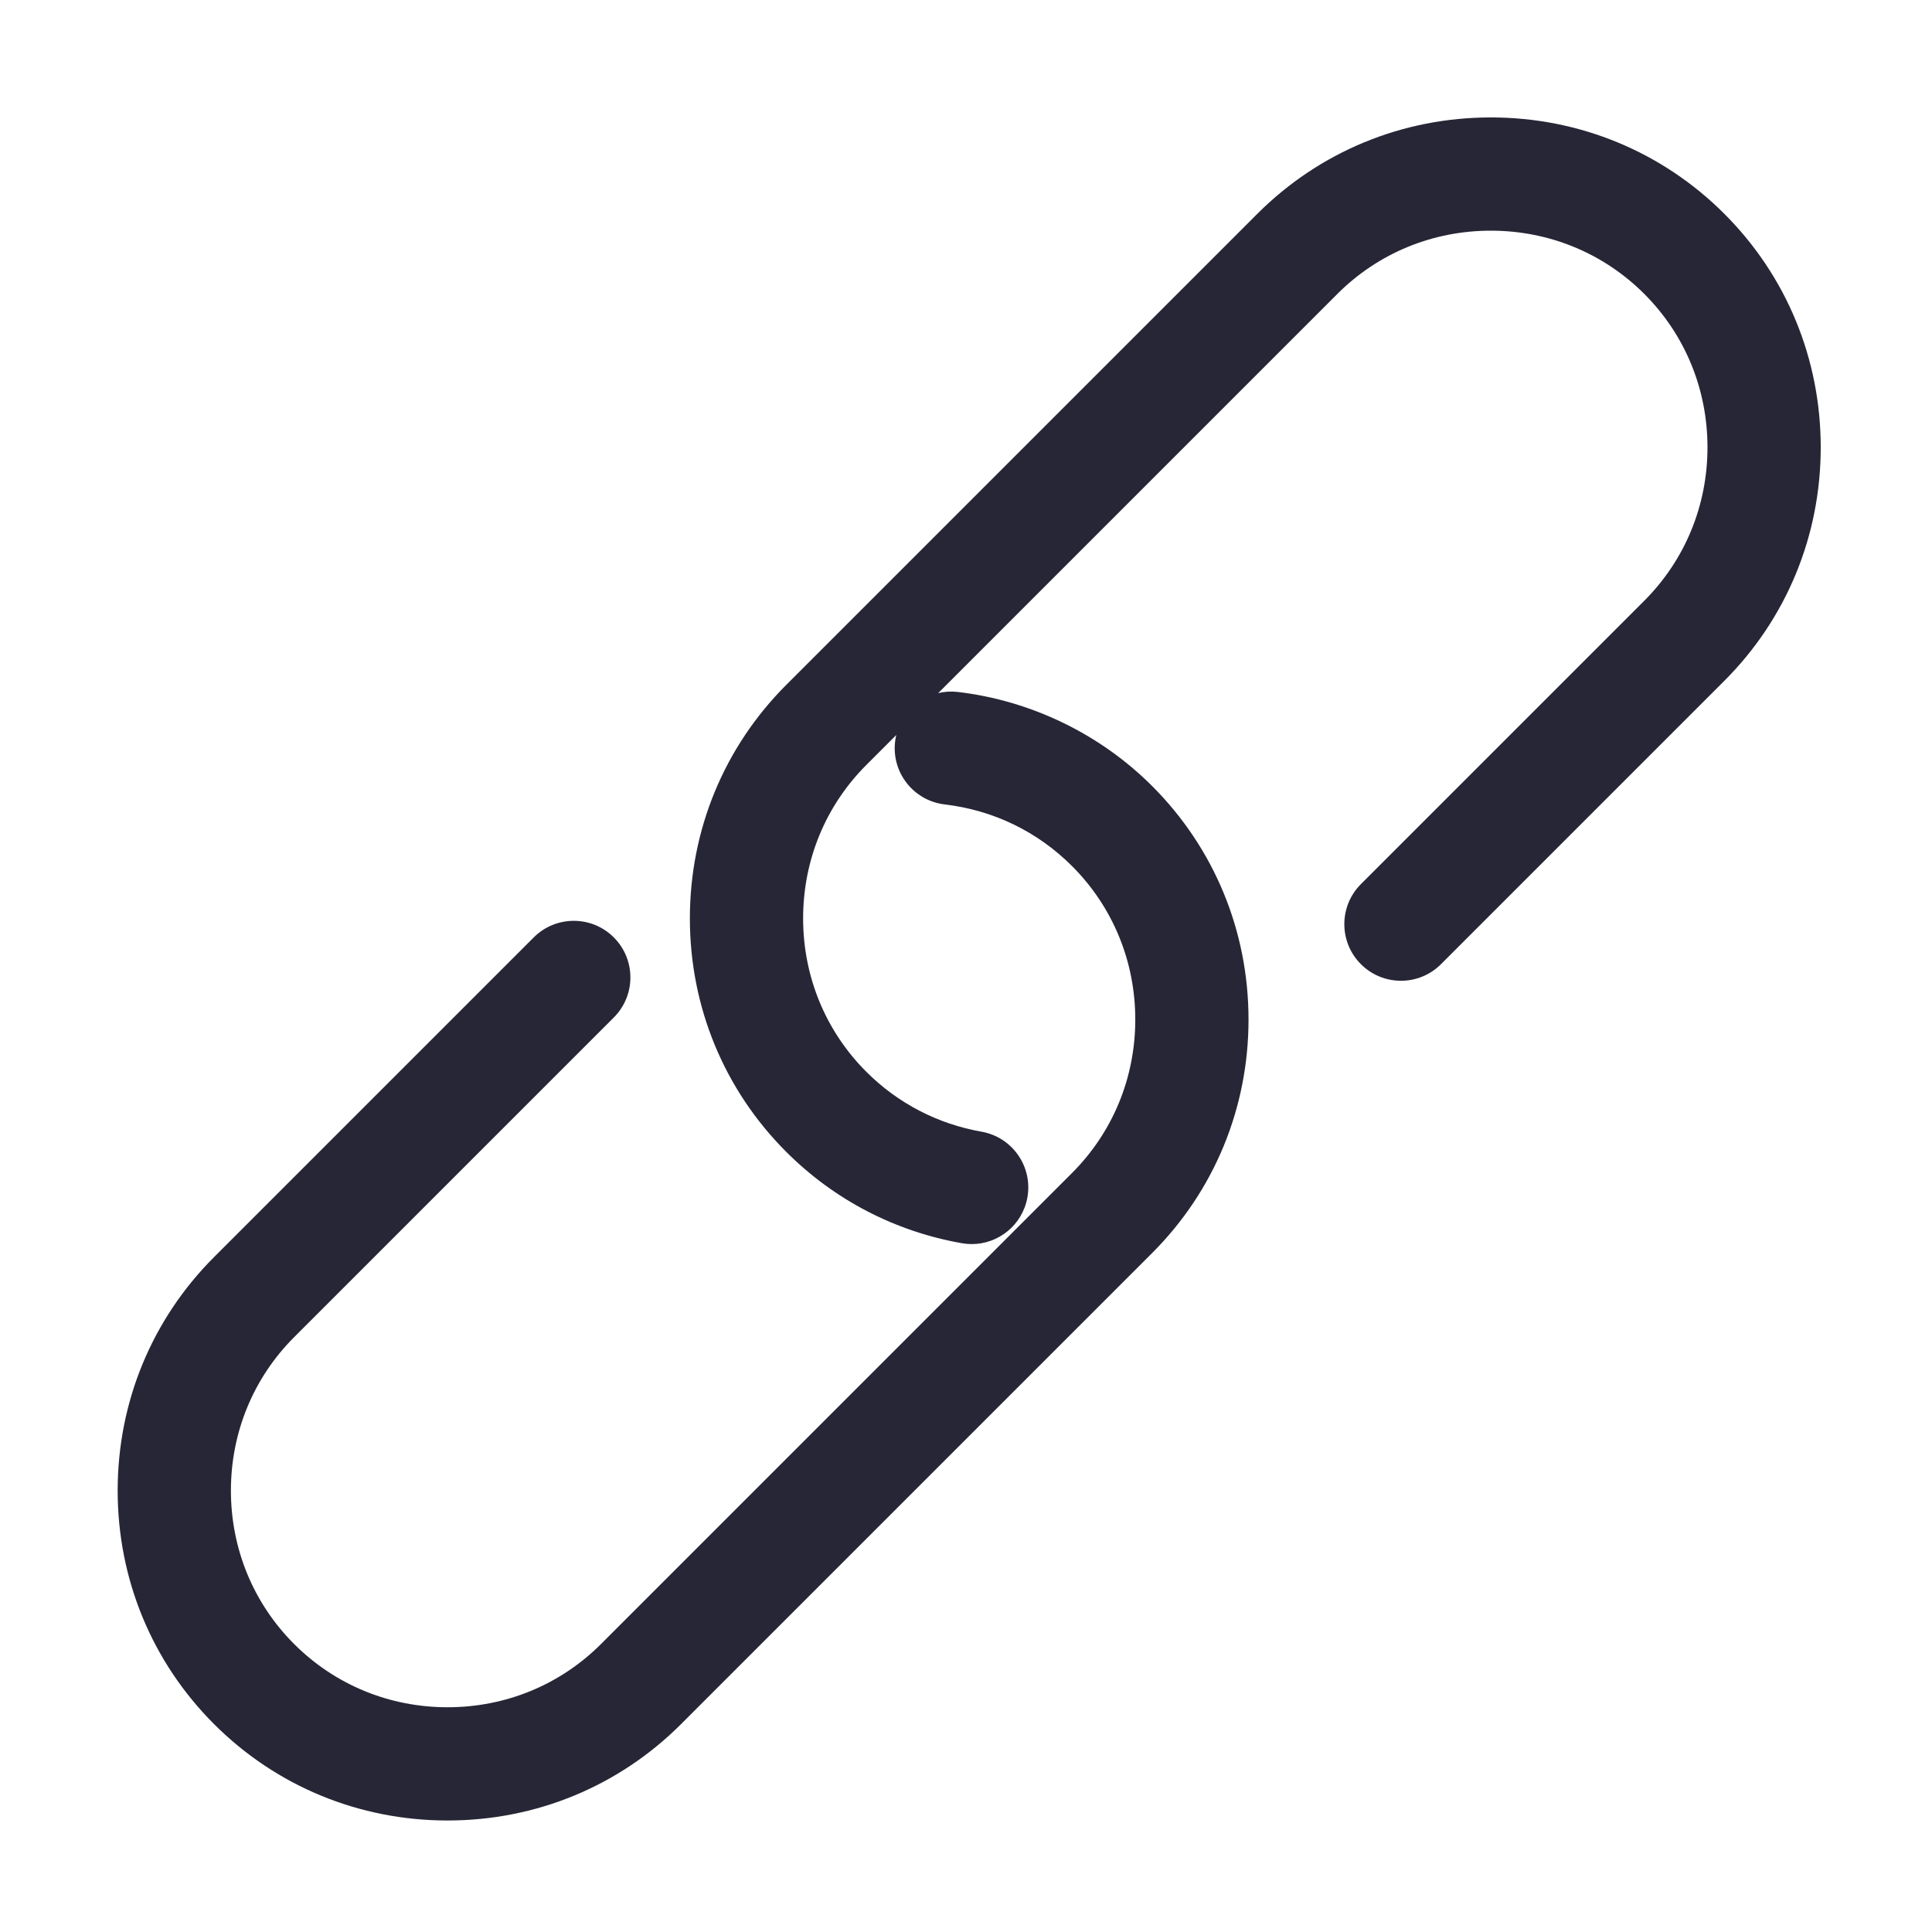 <?xml version="1.0" standalone="no"?><!DOCTYPE svg PUBLIC "-//W3C//DTD SVG 1.1//EN" "http://www.w3.org/Graphics/SVG/1.1/DTD/svg11.dtd"><svg t="1680493954943" class="icon" viewBox="0 0 1024 1024" version="1.1" xmlns="http://www.w3.org/2000/svg" p-id="9215" xmlns:xlink="http://www.w3.org/1999/xlink" width="200" height="200"><path d="M913.937 113.328c-32.944-32.946-76.898-51.09-123.764-51.09s-90.819 18.143-123.764 51.09L416.737 362.999c-32.946 32.944-51.09 76.898-51.09 123.764s18.143 90.819 51.088 123.764c25.407 25.408 57.585 42.145 93.053 48.403 1.764 0.312 3.519 0.464 5.25 0.464 14.288 0 26.952-10.244 29.519-24.803 2.88-16.323-8.017-31.889-24.339-34.769-23.278-4.107-44.384-15.081-61.039-31.737-21.61-21.61-33.509-50.49-33.509-81.322s11.899-59.712 33.509-81.322l15.864-15.864c-0.267 1.122-0.479 2.268-0.619 3.44-1.956 16.46 9.8 31.387 26.26 33.344 25.863 3.073 49.214 14.378 67.528 32.693 21.608 21.608 33.509 50.49 33.509 81.322s-11.901 59.714-33.509 81.322L318.54 871.369c-21.61 21.61-50.49 33.511-81.322 33.511-30.832 0-59.712-11.901-81.322-33.511-21.61-21.61-33.509-50.49-33.509-81.322s11.899-59.712 33.509-81.322l169.436-169.438c11.721-11.719 11.721-30.723 0-42.442-11.719-11.719-30.723-11.719-42.442 0L113.453 666.283c-32.946 32.944-51.09 76.898-51.09 123.764 0 46.865 18.143 90.819 51.09 123.764 32.944 32.946 76.898 51.092 123.764 51.092s90.819-18.145 123.764-51.092l249.673-249.671c32.946-32.944 51.09-76.898 51.09-123.764-0.002-46.865-18.145-90.819-51.09-123.764-27.534-27.536-64.073-45.24-102.885-49.854-3.618-0.429-7.161-0.196-10.508 0.602l211.589-211.589c21.61-21.61 50.49-33.509 81.322-33.509s59.712 11.899 81.322 33.509c21.61 21.61 33.509 50.49 33.509 81.322s-11.899 59.712-33.509 81.322l-150.18 150.182c-11.721 11.719-11.721 30.723 0 42.442 11.719 11.719 30.723 11.719 42.442 0l150.18-150.182c32.946-32.944 51.09-76.898 51.09-123.764C965.027 190.226 946.883 146.272 913.937 113.328z" fill="#272636" p-id="9216"></path></svg>